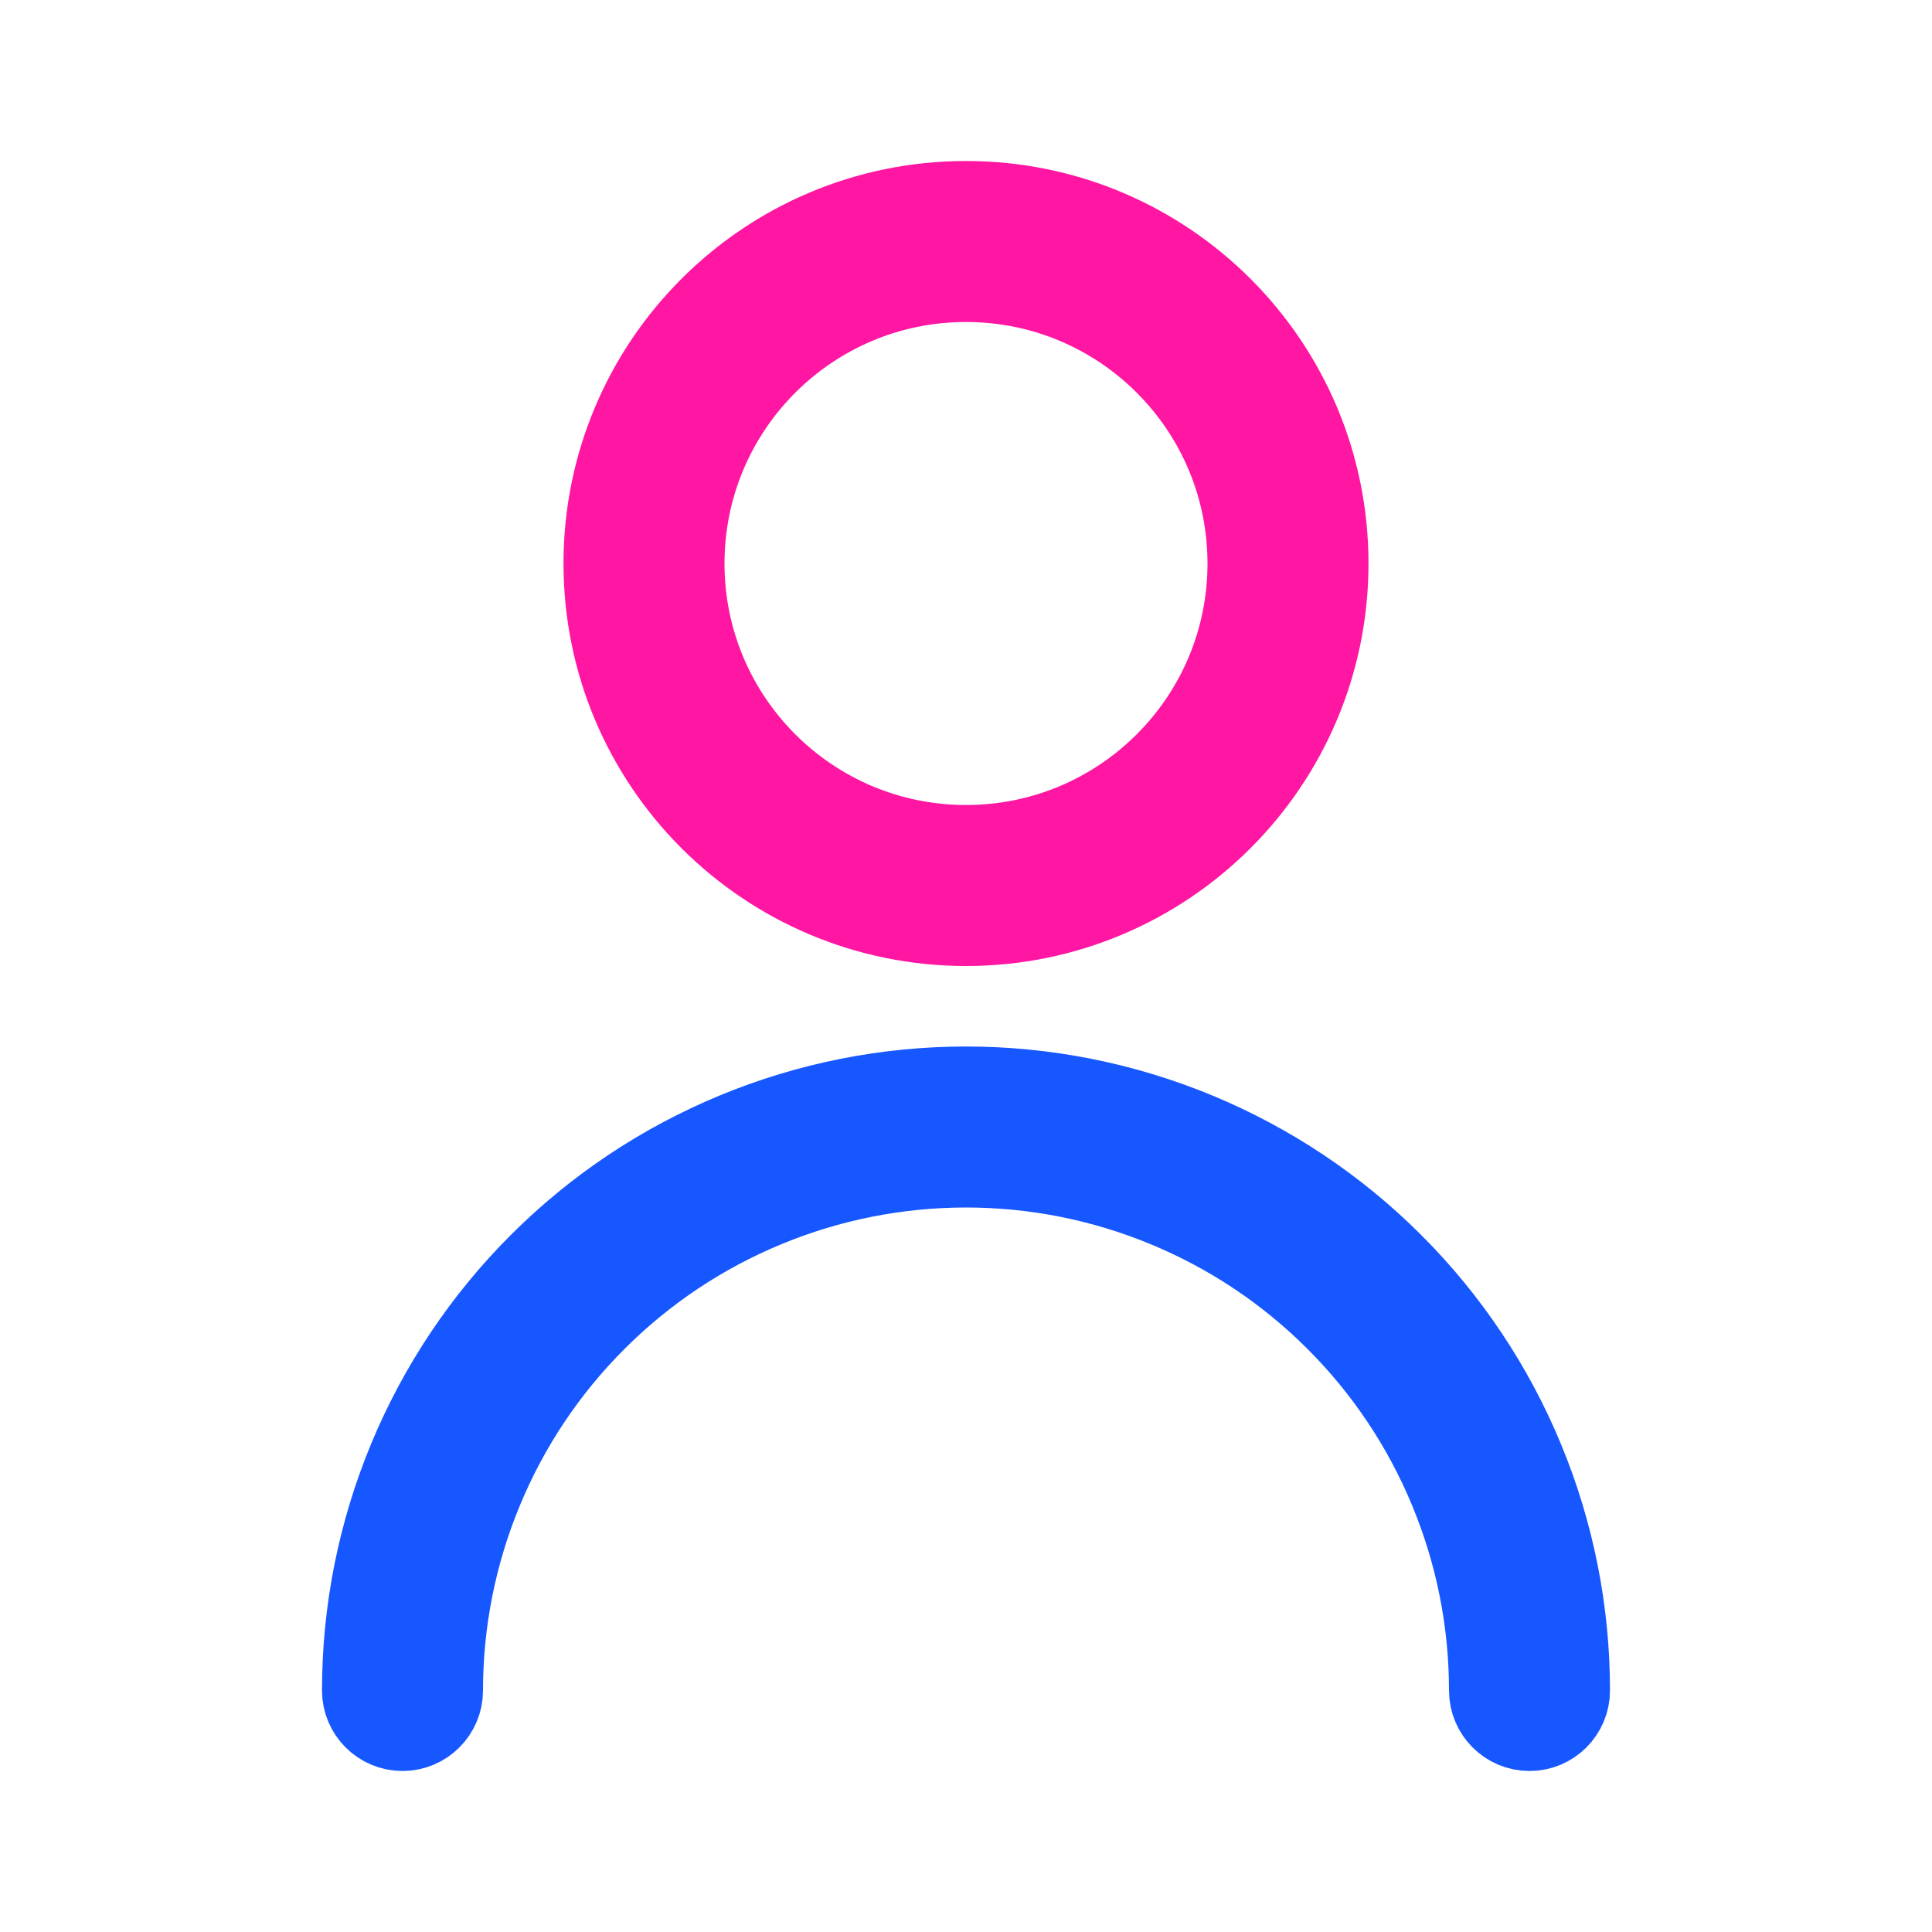 <svg width="24" height="24" viewBox="0 0 24 24" fill="none" xmlns="http://www.w3.org/2000/svg">
<path fill-rule="evenodd" clip-rule="evenodd" d="M12 3.5C10.067 3.5 8.5 5.067 8.5 7C8.5 8.933 10.067 10.5 12 10.5C13.933 10.5 15.5 8.933 15.5 7C15.5 5.067 13.933 3.5 12 3.5ZM7.5 7C7.5 4.515 9.515 2.5 12 2.5C14.485 2.5 16.5 4.515 16.5 7C16.5 9.485 14.485 11.5 12 11.5C9.515 11.5 7.5 9.485 7.5 7Z" fill="#FF16A2" stroke="#FF16A2" stroke-linecap="round" stroke-linejoin="round"/>
<path fill-rule="evenodd" clip-rule="evenodd" d="M9.13 14.071C10.04 13.694 11.015 13.5 12 13.5C12.985 13.5 13.96 13.694 14.87 14.071C15.78 14.448 16.607 15 17.303 15.697C18 16.393 18.552 17.22 18.929 18.13C19.306 19.04 19.5 20.015 19.5 21C19.5 21.276 19.276 21.5 19 21.5C18.724 21.5 18.5 21.276 18.5 21C18.5 20.146 18.332 19.301 18.005 18.513C17.679 17.724 17.2 17.007 16.596 16.404C15.993 15.8 15.276 15.321 14.487 14.995C13.699 14.668 12.854 14.5 12 14.5C11.146 14.5 10.301 14.668 9.513 14.995C8.724 15.321 8.007 15.8 7.404 16.404C6.8 17.007 6.321 17.724 5.995 18.513C5.668 19.301 5.5 20.146 5.5 21C5.5 21.276 5.276 21.5 5 21.5C4.724 21.5 4.5 21.276 4.5 21C4.5 20.015 4.694 19.04 5.071 18.13C5.448 17.22 6 16.393 6.697 15.697C7.393 15 8.22 14.448 9.13 14.071Z" fill="#1657FF" stroke="#1657FF" stroke-linecap="round" stroke-linejoin="round"/>
</svg>
